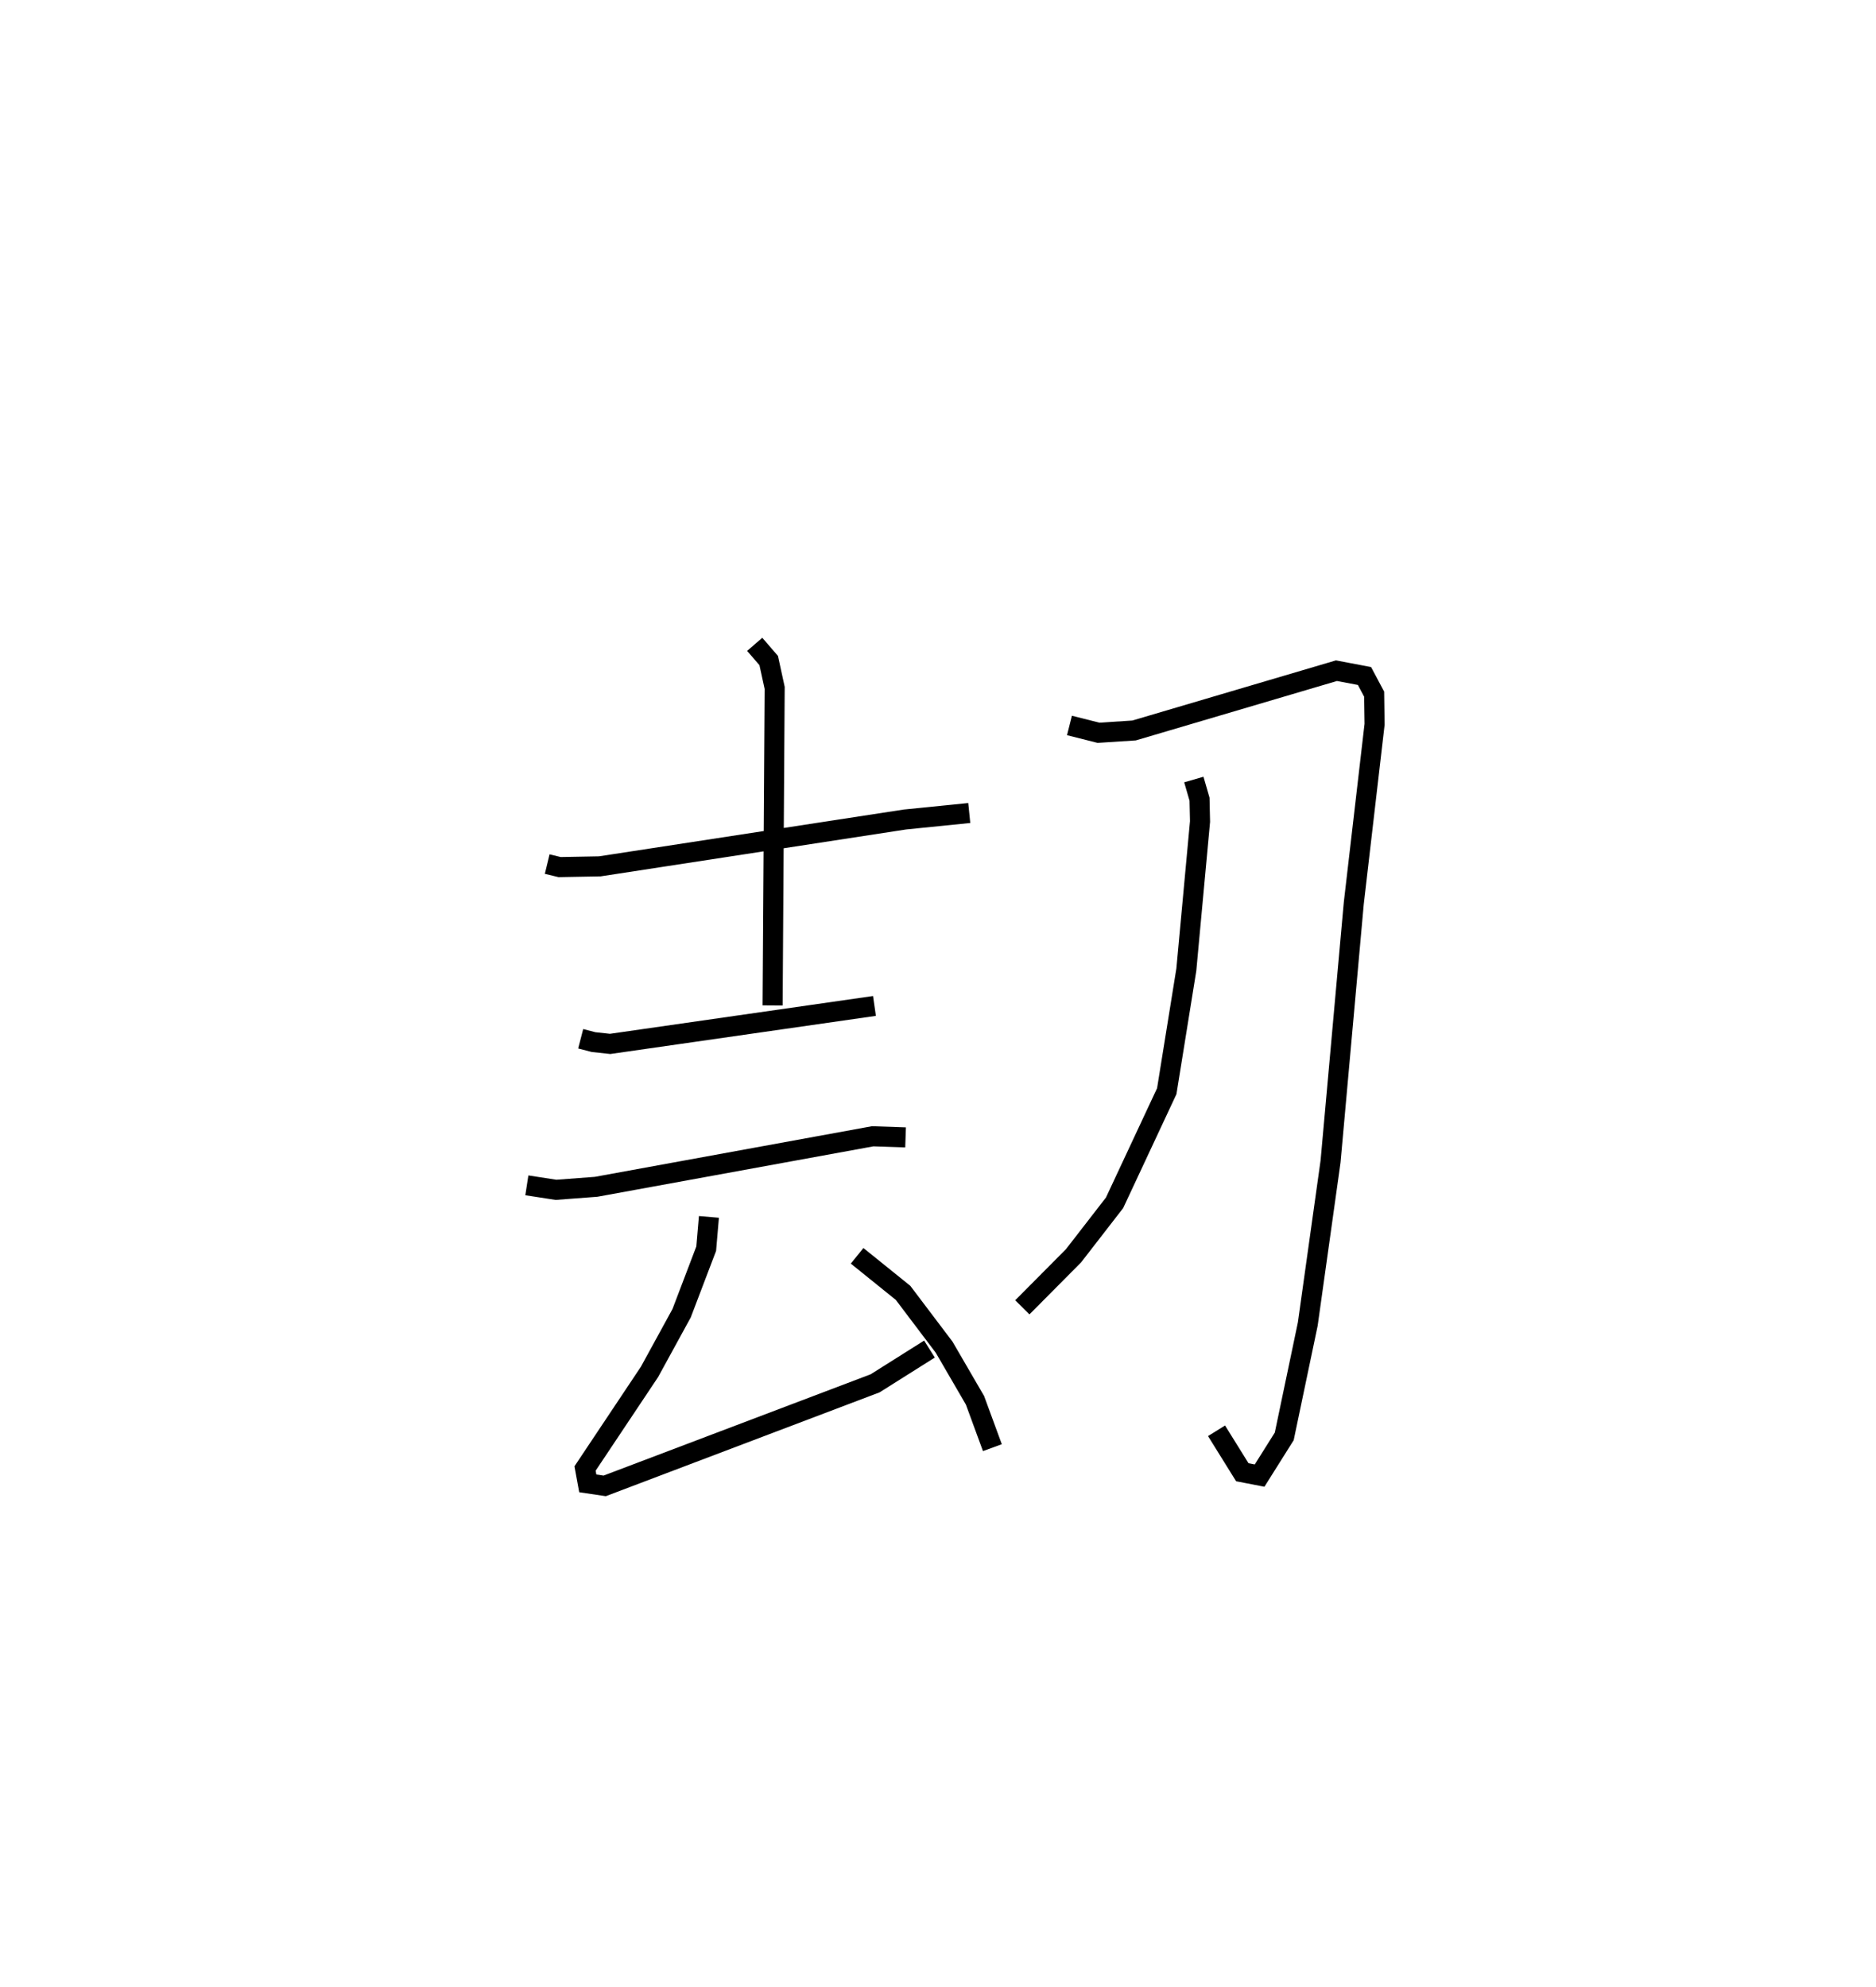 <?xml version="1.0" encoding="utf-8" ?>
<svg baseProfile="full" height="99.085" version="1.1" width="93.538" xmlns="http://www.w3.org/2000/svg" xmlns:ev="http://www.w3.org/2001/xml-events" xmlns:xlink="http://www.w3.org/1999/xlink"><defs /><rect fill="white" height="99.085" width="93.538" x="0" y="0" /><path d="M25,25 m0.0,0.0 m2.284,18.085 l0.619,0.15 2.004,-0.037 l15.214,-2.336 3.207,-0.324 m-10.698,-8.41 l0.698,0.808 0.297,1.364 l-0.102,15.832 m-9.57,1.663 l0.642,0.166 0.826,0.09 l13.18,-1.893 m-17.332,8.945 l1.453,0.224 2.002,-0.151 l13.789,-2.519 1.639,0.056 m-9.805,3.964 l-0.135,1.583 -1.226,3.219 l-1.601,2.925 -3.214,4.818 l0.136,0.742 0.843,0.125 l13.484,-5.114 2.71,-1.708 m-3.608,-4.65 l2.291,1.848 2.048,2.709 l1.539,2.648 0.867,2.361 m3.843,-36.01 l1.448,0.365 1.773,-0.115 l10.091,-2.981 1.398,0.265 l0.482,0.906 0.021,1.503 l-1.037,8.921 -1.158,12.877 l-1.136,8.106 -1.173,5.601 l-1.229,1.955 -0.862,-0.167 l-1.285,-2.067 m-1.132,-32.473 l0.284,0.981 0.025,1.111 l-0.683,7.389 -0.976,6.059 l-2.603,5.566 -2.045,2.64 l-2.553,2.571 " fill="none" stroke="black" stroke-width="1" /></svg>